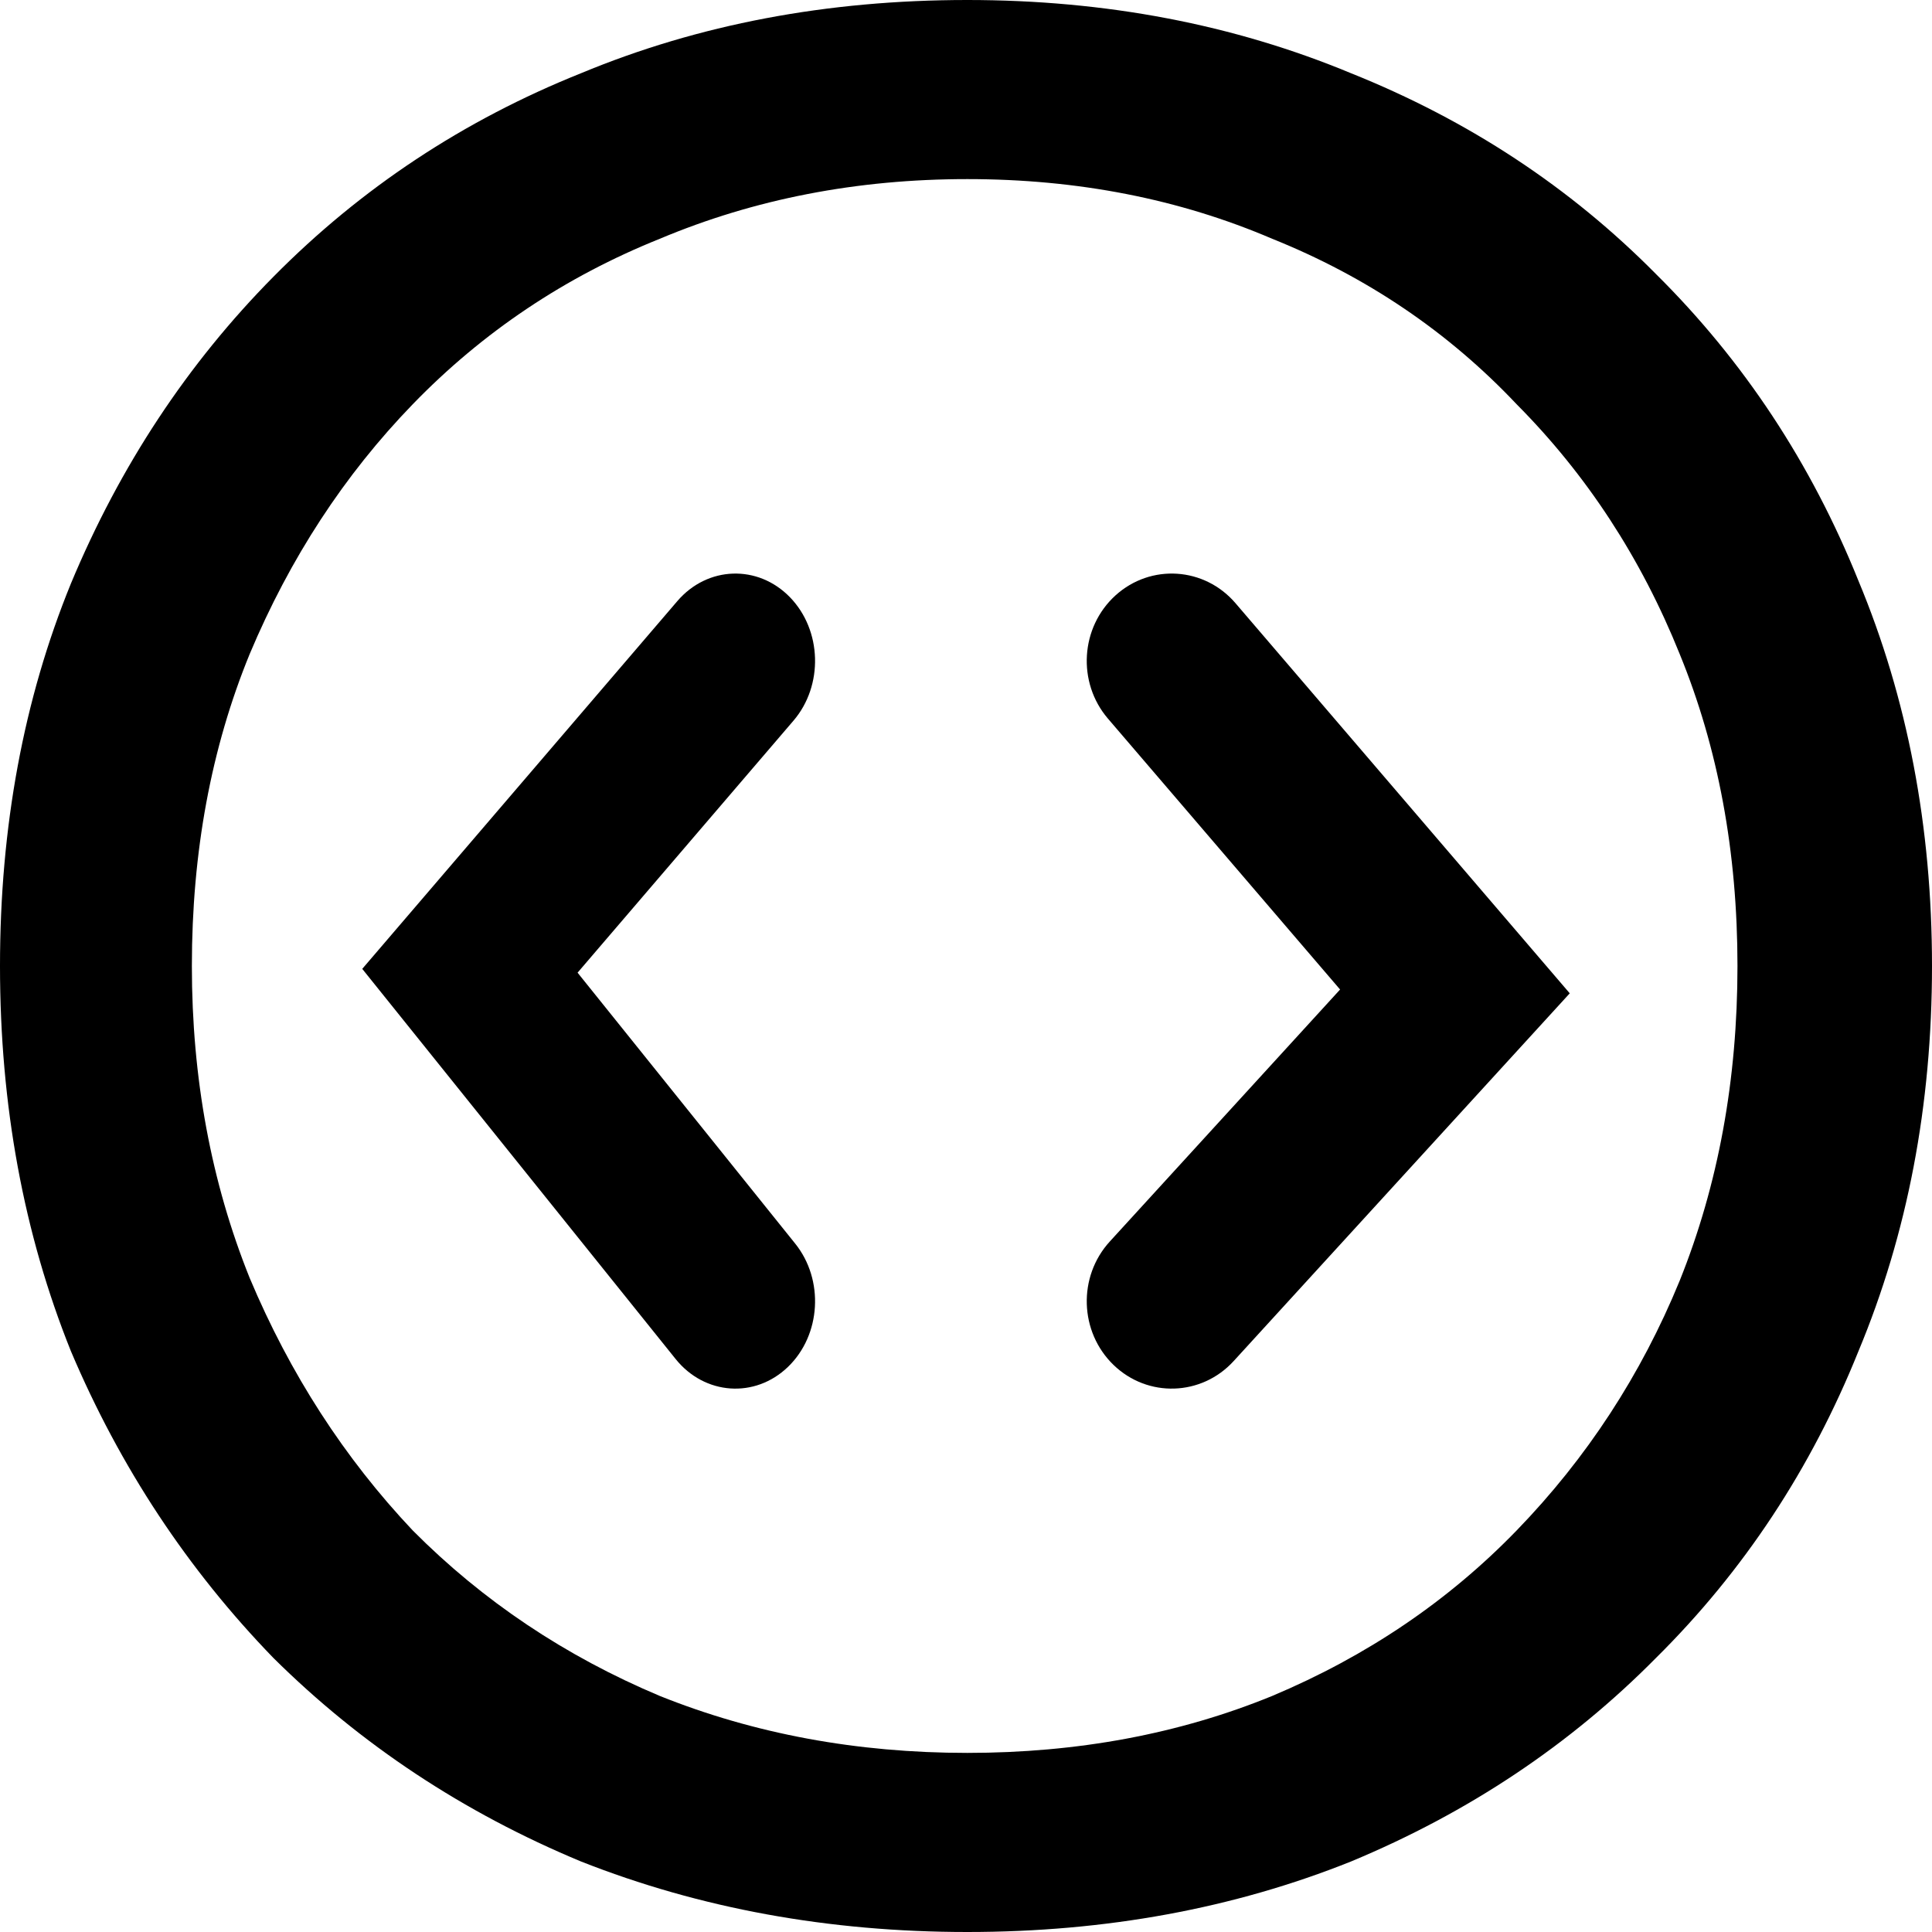 <svg width="64" height="64" viewBox="0 0 64 64" fill="none" xmlns="http://www.w3.org/2000/svg">
<g clip-path="url(#clip0_33_2)">
<path fill-rule="evenodd" clip-rule="evenodd" d="M26.168 19.784C27.23 20.878 27.282 22.709 26.285 23.873L19.133 32.221L26.341 41.195C27.305 42.394 27.199 44.222 26.105 45.278C25.012 46.334 23.344 46.218 22.381 45.019L12 32.095L22.438 19.912C23.436 18.748 25.106 18.691 26.168 19.784Z" fill="black"/>
<path fill-rule="evenodd" clip-rule="evenodd" d="M36.888 45.216C35.755 44.122 35.699 42.291 36.763 41.127L44.392 32.779L36.702 23.805C35.675 22.606 35.788 20.778 36.954 19.722C38.121 18.666 39.899 18.782 40.927 19.981L52 32.905L40.866 45.088C39.801 46.252 38.02 46.309 36.888 45.216Z" fill="black"/>
<path d="M32.044 64C27.458 64 23.191 63.221 19.244 61.663C15.354 60.045 11.958 57.798 9.056 54.921C6.211 51.985 3.976 48.599 2.351 44.764C0.784 40.869 0 36.614 0 32C0 27.386 0.784 23.161 2.351 19.326C3.976 15.431 6.211 12.045 9.056 9.169C11.958 6.232 15.354 3.985 19.244 2.427C23.133 0.809 27.399 0 32.044 0C36.63 0 40.867 0.809 44.757 2.427C48.646 3.985 52.013 6.202 54.857 9.079C57.76 11.955 59.995 15.341 61.562 19.236C63.187 23.131 64 27.386 64 32C64 36.614 63.187 40.869 61.562 44.764C59.995 48.659 57.76 52.045 54.857 54.921C52.013 57.798 48.646 60.045 44.757 61.663C40.867 63.221 36.63 64 32.044 64ZM32.044 58.067C35.701 58.067 39.068 57.438 42.144 56.18C45.279 54.861 47.978 53.034 50.242 50.697C52.564 48.3 54.364 45.543 55.641 42.427C56.918 39.251 57.556 35.775 57.556 32C57.556 28.225 56.918 24.779 55.641 21.663C54.364 18.487 52.564 15.73 50.242 13.393C47.978 10.996 45.279 9.169 42.144 7.91C39.068 6.592 35.701 5.933 32.044 5.933C28.386 5.933 24.991 6.592 21.856 7.91C18.721 9.169 15.993 10.996 13.671 13.393C11.407 15.73 9.607 18.487 8.272 21.663C6.995 24.779 6.356 28.225 6.356 32C6.356 35.715 6.995 39.161 8.272 42.337C9.607 45.513 11.407 48.3 13.671 50.697C15.993 53.034 18.721 54.861 21.856 56.18C24.991 57.438 28.386 58.067 32.044 58.067Z" fill="black"/>
</g>
<defs>
<clipPath id="clip0_33_2">
<rect width="64" height="64" fill="white"/>
</clipPath>
</defs>
</svg>
